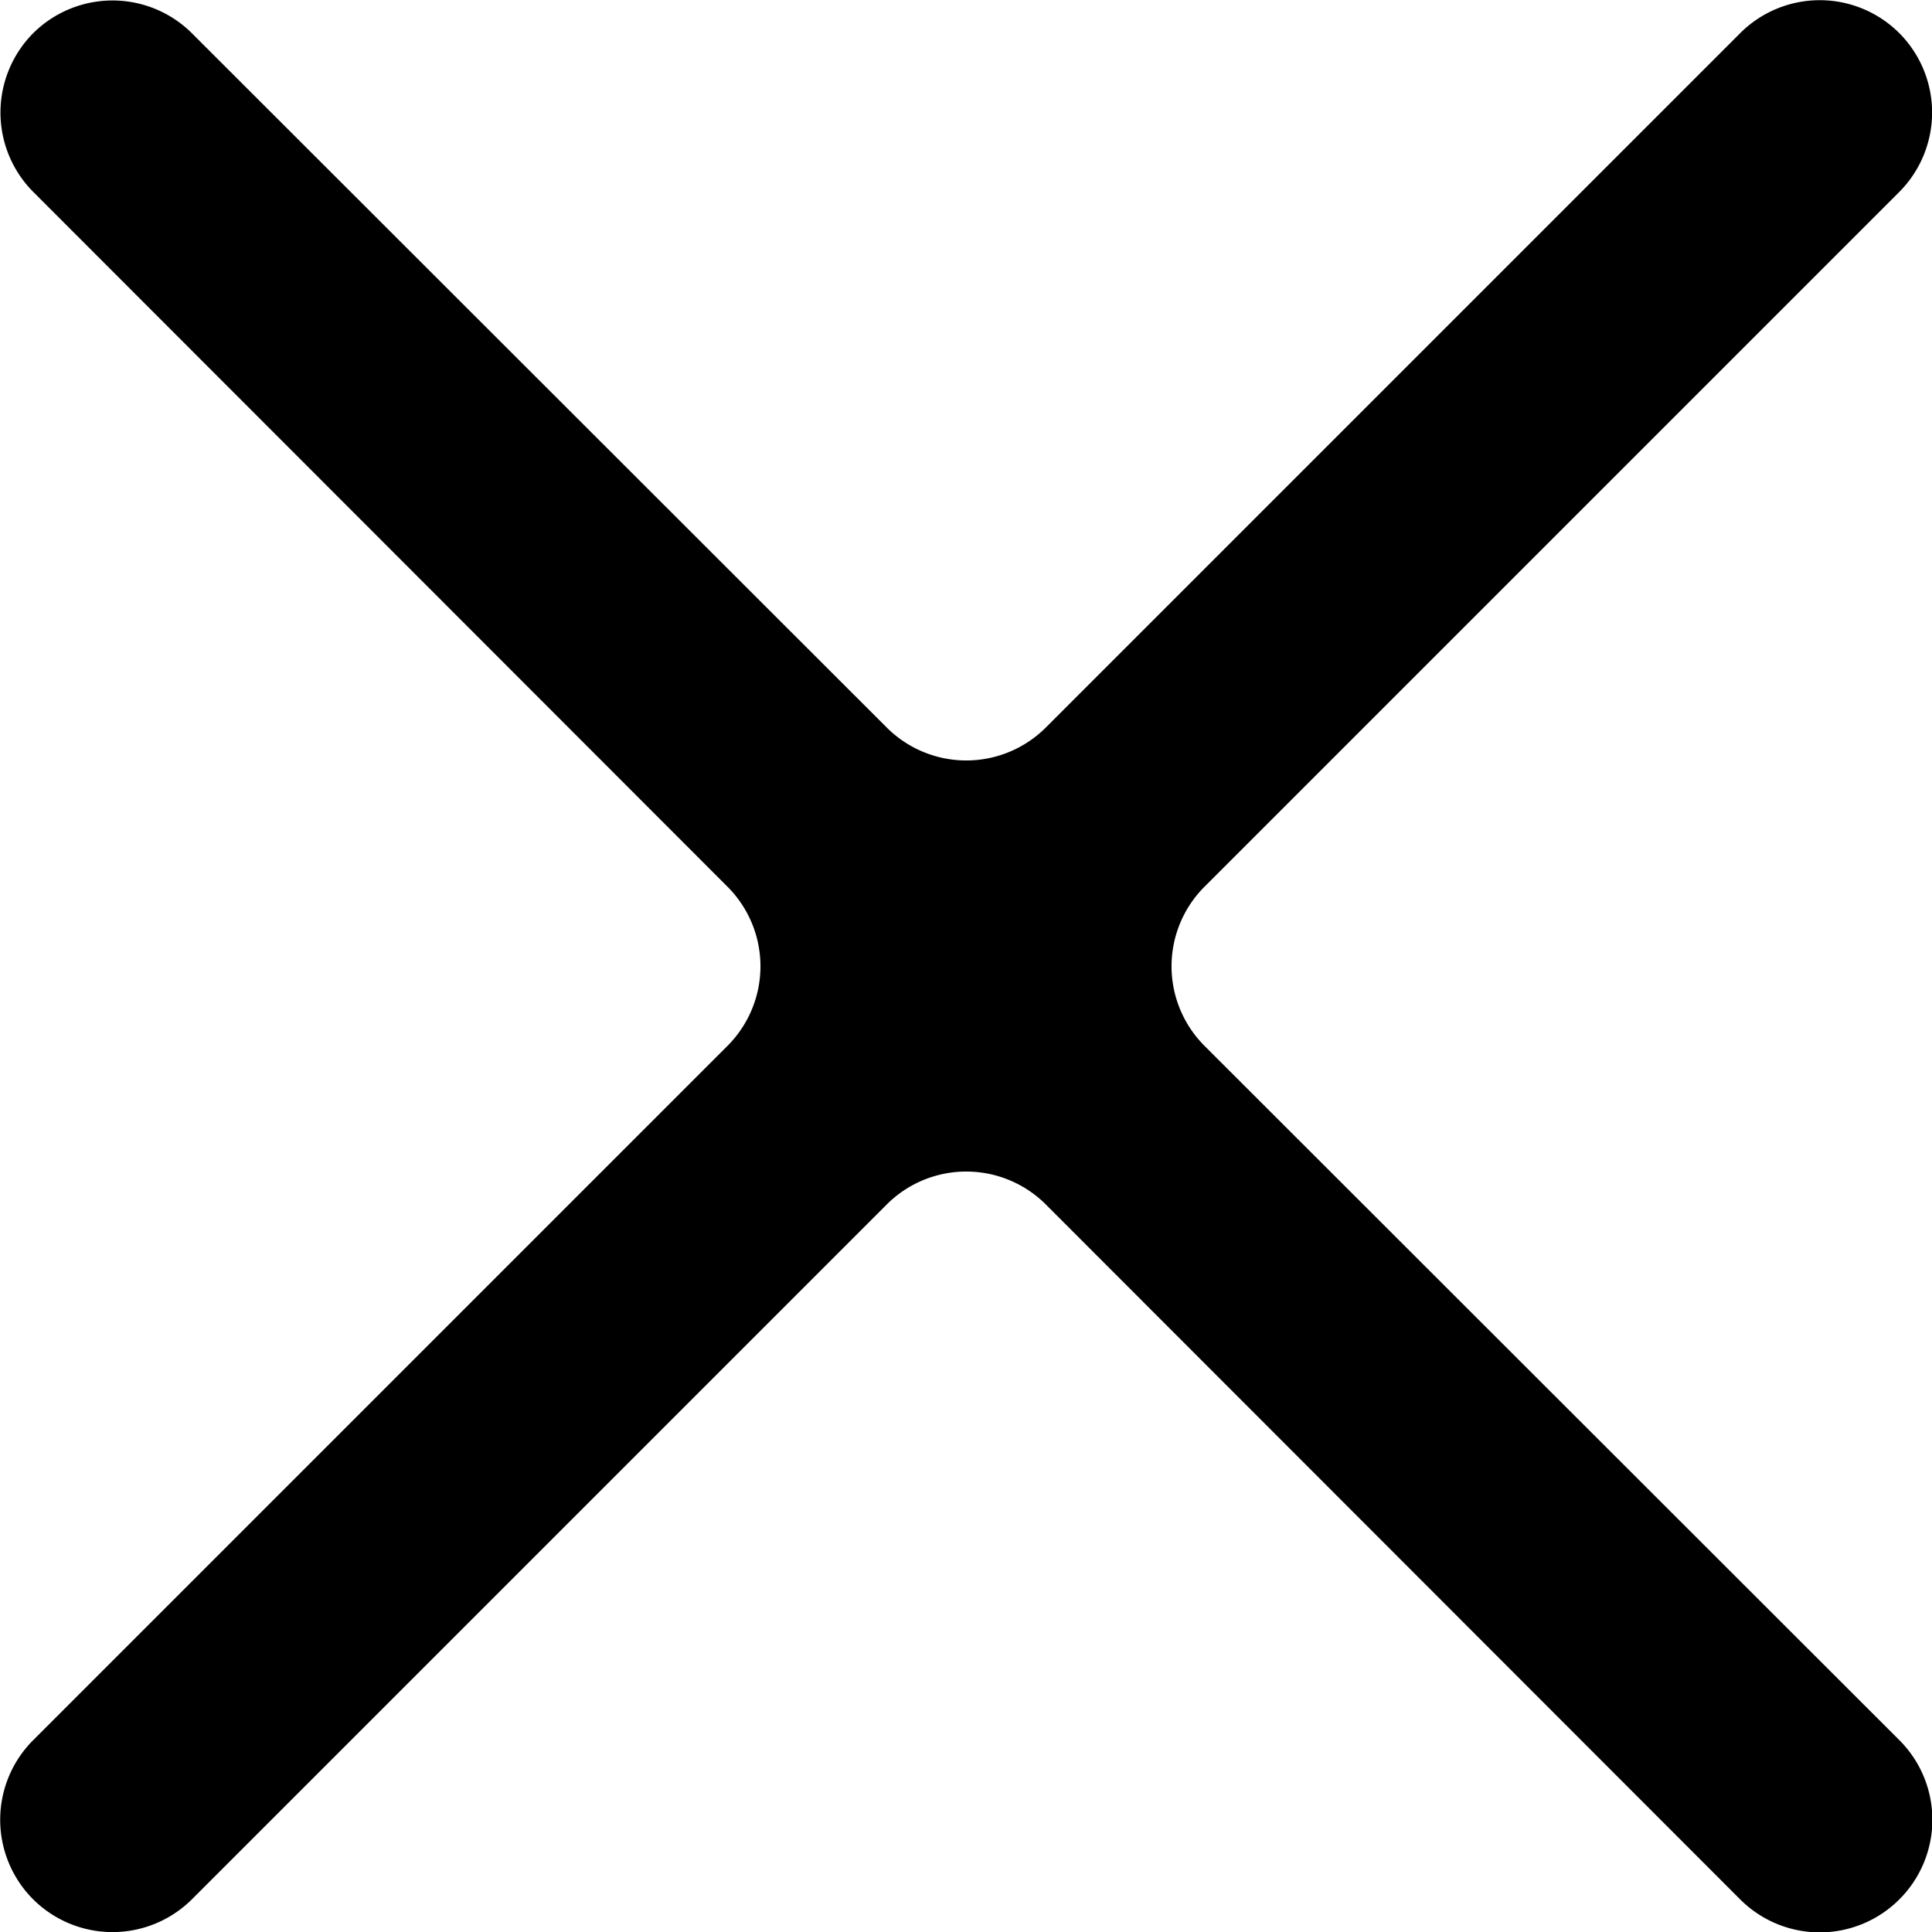 <svg xmlns="http://www.w3.org/2000/svg" viewBox="0 0 34.34 34.34"><title>Asset 1</title><g id="Layer_2" data-name="Layer 2"><g id="katman_1" data-name="katman 1"><path d="M33.76.59h0a2,2,0,0,0-2.83,0L18.59,12.93a2,2,0,0,1-2.83,0L3.41.59A2,2,0,0,0,.59.59h0a2,2,0,0,0,0,2.82L12.93,15.76a2,2,0,0,1,0,2.83L.59,30.93a2,2,0,0,0,0,2.83h0a2,2,0,0,0,2.82,0L15.76,21.41a2,2,0,0,1,2.83,0L30.93,33.76a2,2,0,0,0,2.83,0h0a2,2,0,0,0,0-2.83L21.41,18.59a2,2,0,0,1,0-2.83L33.76,3.41A2,2,0,0,0,33.76.59Z"/></g></g></svg>
